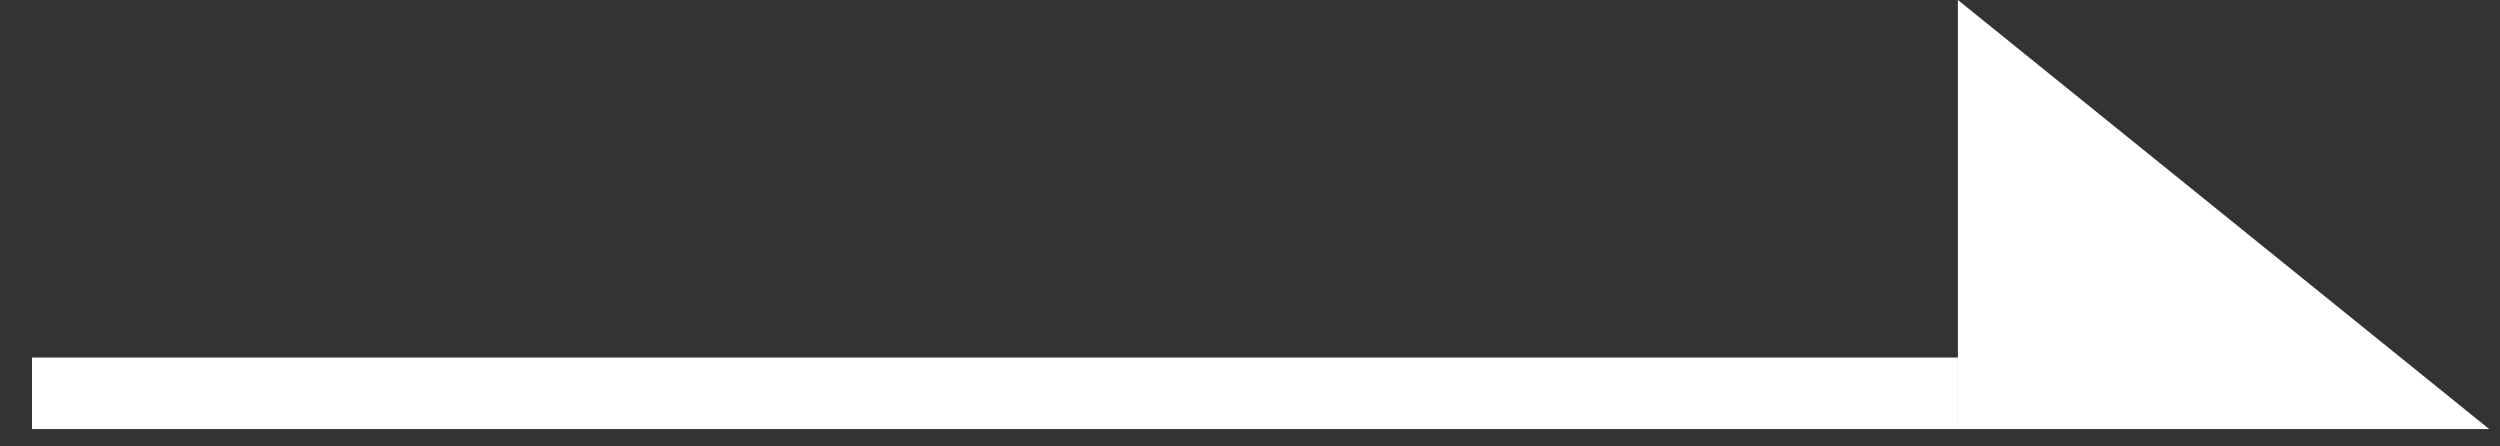 <svg width="56" height="10" viewBox="0 0 56 10" fill="none" xmlns="http://www.w3.org/2000/svg">
<rect x="0" y="0" width="56" height="10" fill="#333333" stroke="none"/>
<g id="Group 830">
<rect id="Rectangle 2280" x="0.717" y="8.009" width="43.141" height="1.602" fill="white"/>
<path id="Vector 9" d="M43.857 9.611V0L55.758 9.611L43.857 9.611Z" fill="white"/>
</g>
</svg>
